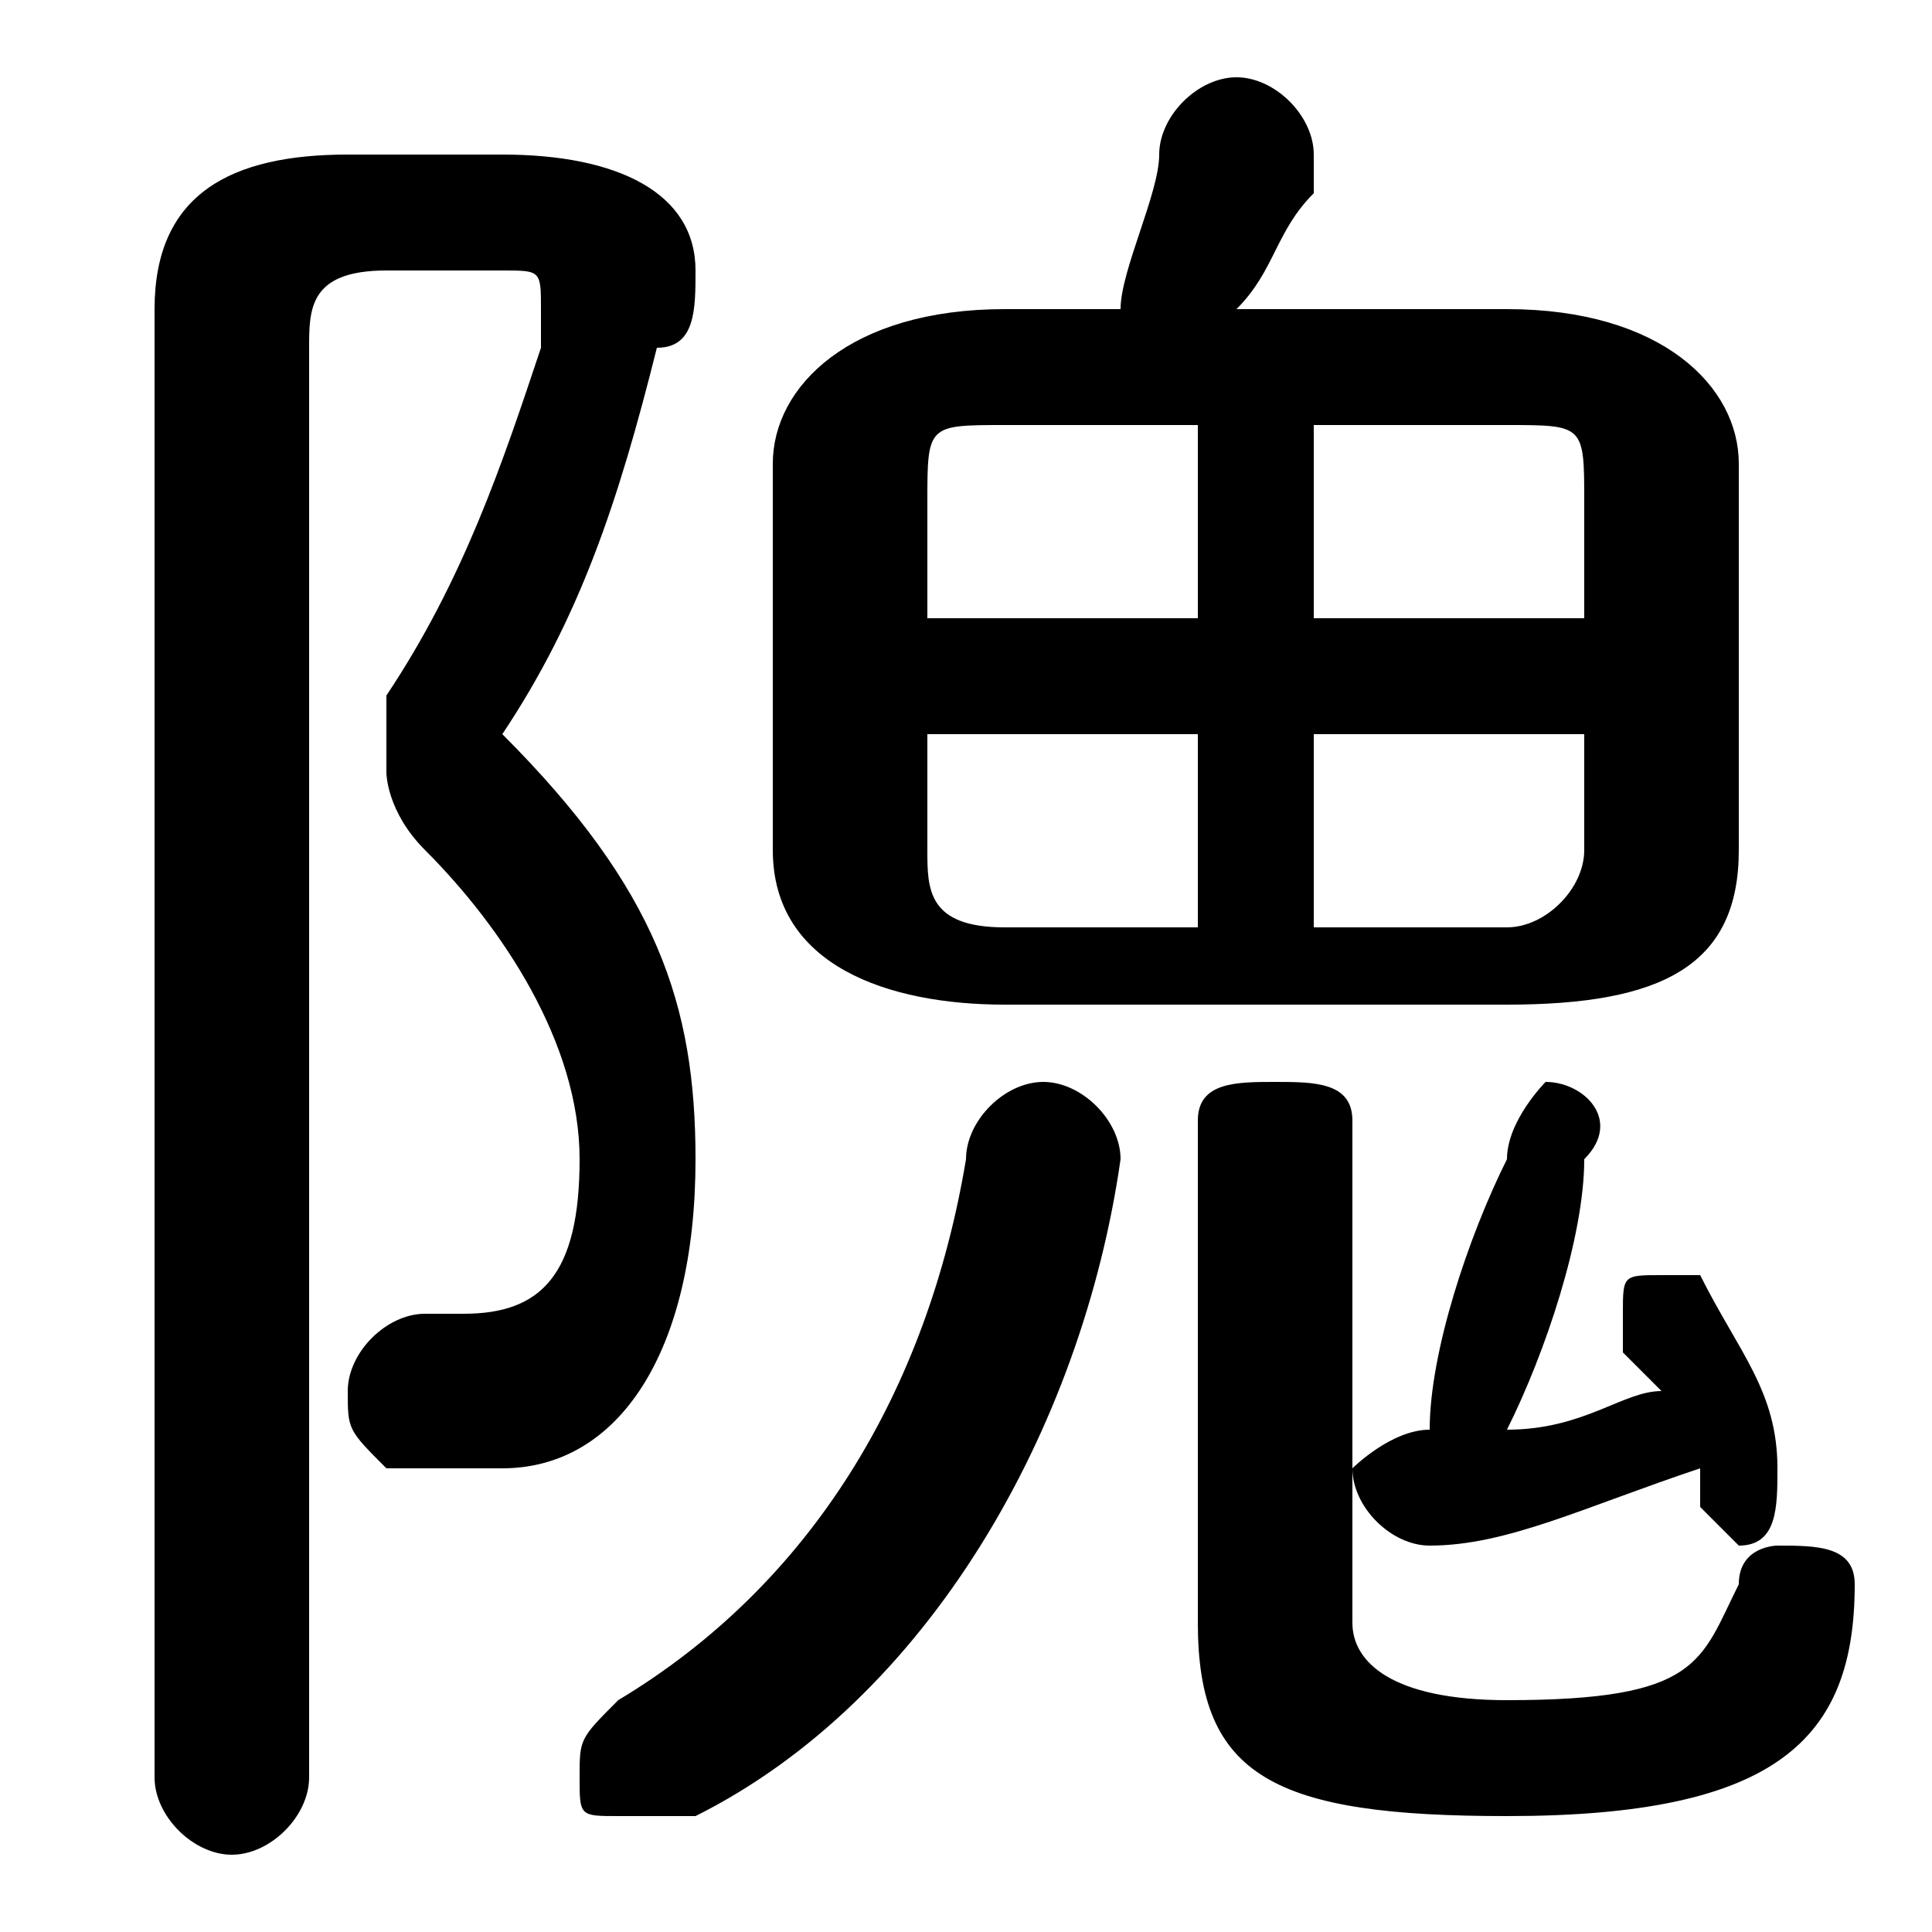 <svg xmlns="http://www.w3.org/2000/svg" viewBox="0 -44.0 50.0 50.0">
    <rect x="0" y="-44.0" width="50.0" height="50.0" fill="#808080" stroke="none"/>
    <g transform="scale(1, -1)">
        <!-- ボディの枠 -->
        <rect x="0" y="-6.0" width="50.0" height="50.0"
            stroke="white" fill="white"/>
        <!-- グリフ座標系の原点 -->
        <circle cx="0" cy="0" r="5" fill="white"/>
        <!-- グリフのアウトライン -->
        <g style="fill:black;stroke:#000000;stroke-width:0;stroke-linecap:round;stroke-linejoin:round;">
        <path d="M 39.0 18.0 C 43.0 18.0 45.0 19.0 45.0 22.0 L 45.0 32.0 C 45.0 34.0 43.0 36.0 39.0 36.0 L 32.0 36.0 C 33.0 37.0 33.0 38.0 34.0 39.0 C 34.0 40.0 34.0 40.0 34.0 40.0 C 34.0 41.0 33.0 42.0 32.0 42.0 C 31.0 42.0 30.0 41.0 30.0 40.0 C 30.0 39.0 29.0 37.0 29.0 36.0 L 26.0 36.0 C 22.0 36.0 20.0 34.0 20.0 32.0 L 20.0 22.0 C 20.0 19.0 23.0 18.0 26.0 18.0 Z M 34.0 25.0 L 41.0 25.0 L 41.0 22.0 C 41.0 21.0 40.0 20.0 39.0 20.0 L 34.0 20.0 Z M 31.0 25.0 L 31.0 20.0 L 26.0 20.0 C 24.0 20.0 24.0 21.0 24.0 22.0 L 24.0 25.0 Z M 34.0 33.0 L 39.0 33.0 C 41.0 33.0 41.0 33.0 41.0 31.0 L 41.0 28.0 L 34.0 28.0 Z M 31.0 33.0 L 31.0 28.0 L 24.0 28.0 L 24.0 31.0 C 24.0 33.0 24.0 33.0 26.0 33.0 Z M 44.0 5.0 C 44.0 5.0 45.0 4.0 45.0 4.0 C 46.0 4.0 46.0 5.0 46.0 6.0 C 46.0 6.0 46.0 6.0 46.0 6.0 C 46.0 8.0 45.0 9.0 44.0 11.0 C 44.0 11.0 44.0 11.0 43.0 11.0 C 42.0 11.0 42.0 11.0 42.0 10.0 C 42.0 10.0 42.0 10.0 42.0 9.0 C 42.0 9.0 43.0 8.0 43.0 8.0 C 42.0 8.0 41.0 7.0 39.0 7.0 C 40.0 9.0 41.0 12.0 41.0 14.0 C 42.0 15.0 41.0 16.0 40.0 16.0 C 40.0 16.0 39.0 15.0 39.0 14.0 C 38.0 12.0 37.0 9.0 37.0 7.0 C 36.0 7.0 35.0 6.0 35.0 6.0 C 35.0 5.0 36.0 4.0 37.0 4.0 C 39.0 4.0 41.0 5.0 44.0 6.0 Z M 9.0 40.0 C 6.0 40.0 4.0 39.0 4.0 36.0 L 4.0 -2.0 C 4.0 -3.0 5.0 -4.0 6.0 -4.0 C 7.0 -4.0 8.0 -3.0 8.0 -2.0 L 8.0 35.0 C 8.0 36.0 8.0 37.0 10.0 37.0 L 13.0 37.0 C 14.0 37.0 14.0 37.0 14.0 36.0 C 14.0 36.0 14.0 35.0 14.0 35.0 C 13.0 32.0 12.0 29.0 10.0 26.0 C 10.0 26.0 10.0 25.0 10.0 24.0 C 10.0 24.0 10.0 23.0 11.0 22.0 C 13.0 20.0 15.0 17.0 15.0 14.0 C 15.0 11.0 14.0 10.0 12.0 10.0 C 12.0 10.0 11.0 10.0 11.0 10.0 C 10.0 10.0 9.0 9.0 9.0 8.0 C 9.0 7.0 9.0 7.0 10.0 6.0 C 11.0 6.0 12.0 6.0 13.0 6.0 C 16.0 6.0 18.0 9.0 18.0 14.0 C 18.0 18.0 17.0 21.0 13.0 25.0 C 15.0 28.0 16.0 31.0 17.0 35.0 C 18.0 35.0 18.0 36.0 18.0 37.0 C 18.0 39.0 16.0 40.0 13.0 40.0 Z M 25.0 14.0 C 24.0 8.0 21.0 3.0 16.0 -0.0 C 15.0 -1.0 15.0 -1.0 15.0 -2.0 C 15.0 -3.0 15.0 -3.0 16.0 -3.0 C 17.0 -3.0 17.0 -3.0 18.0 -3.0 C 24.0 0.0 28.0 7.0 29.0 14.0 C 29.0 15.0 28.0 16.0 27.0 16.0 C 26.0 16.0 25.0 15.0 25.0 14.0 Z M 31.0 2.0 C 31.0 -2.0 33.0 -3.0 39.0 -3.0 C 46.0 -3.0 48.0 -1.0 48.0 3.0 C 48.0 4.0 47.0 4.0 46.0 4.0 C 46.0 4.0 45.0 4.0 45.0 3.0 C 44.0 1.0 44.0 0.0 39.0 0.0 C 36.0 0.0 35.0 1.0 35.0 2.0 L 35.0 15.0 C 35.0 16.0 34.0 16.0 33.0 16.0 C 32.0 16.0 31.0 16.0 31.0 15.0 Z"/>
    </g>
    </g>
</svg>
